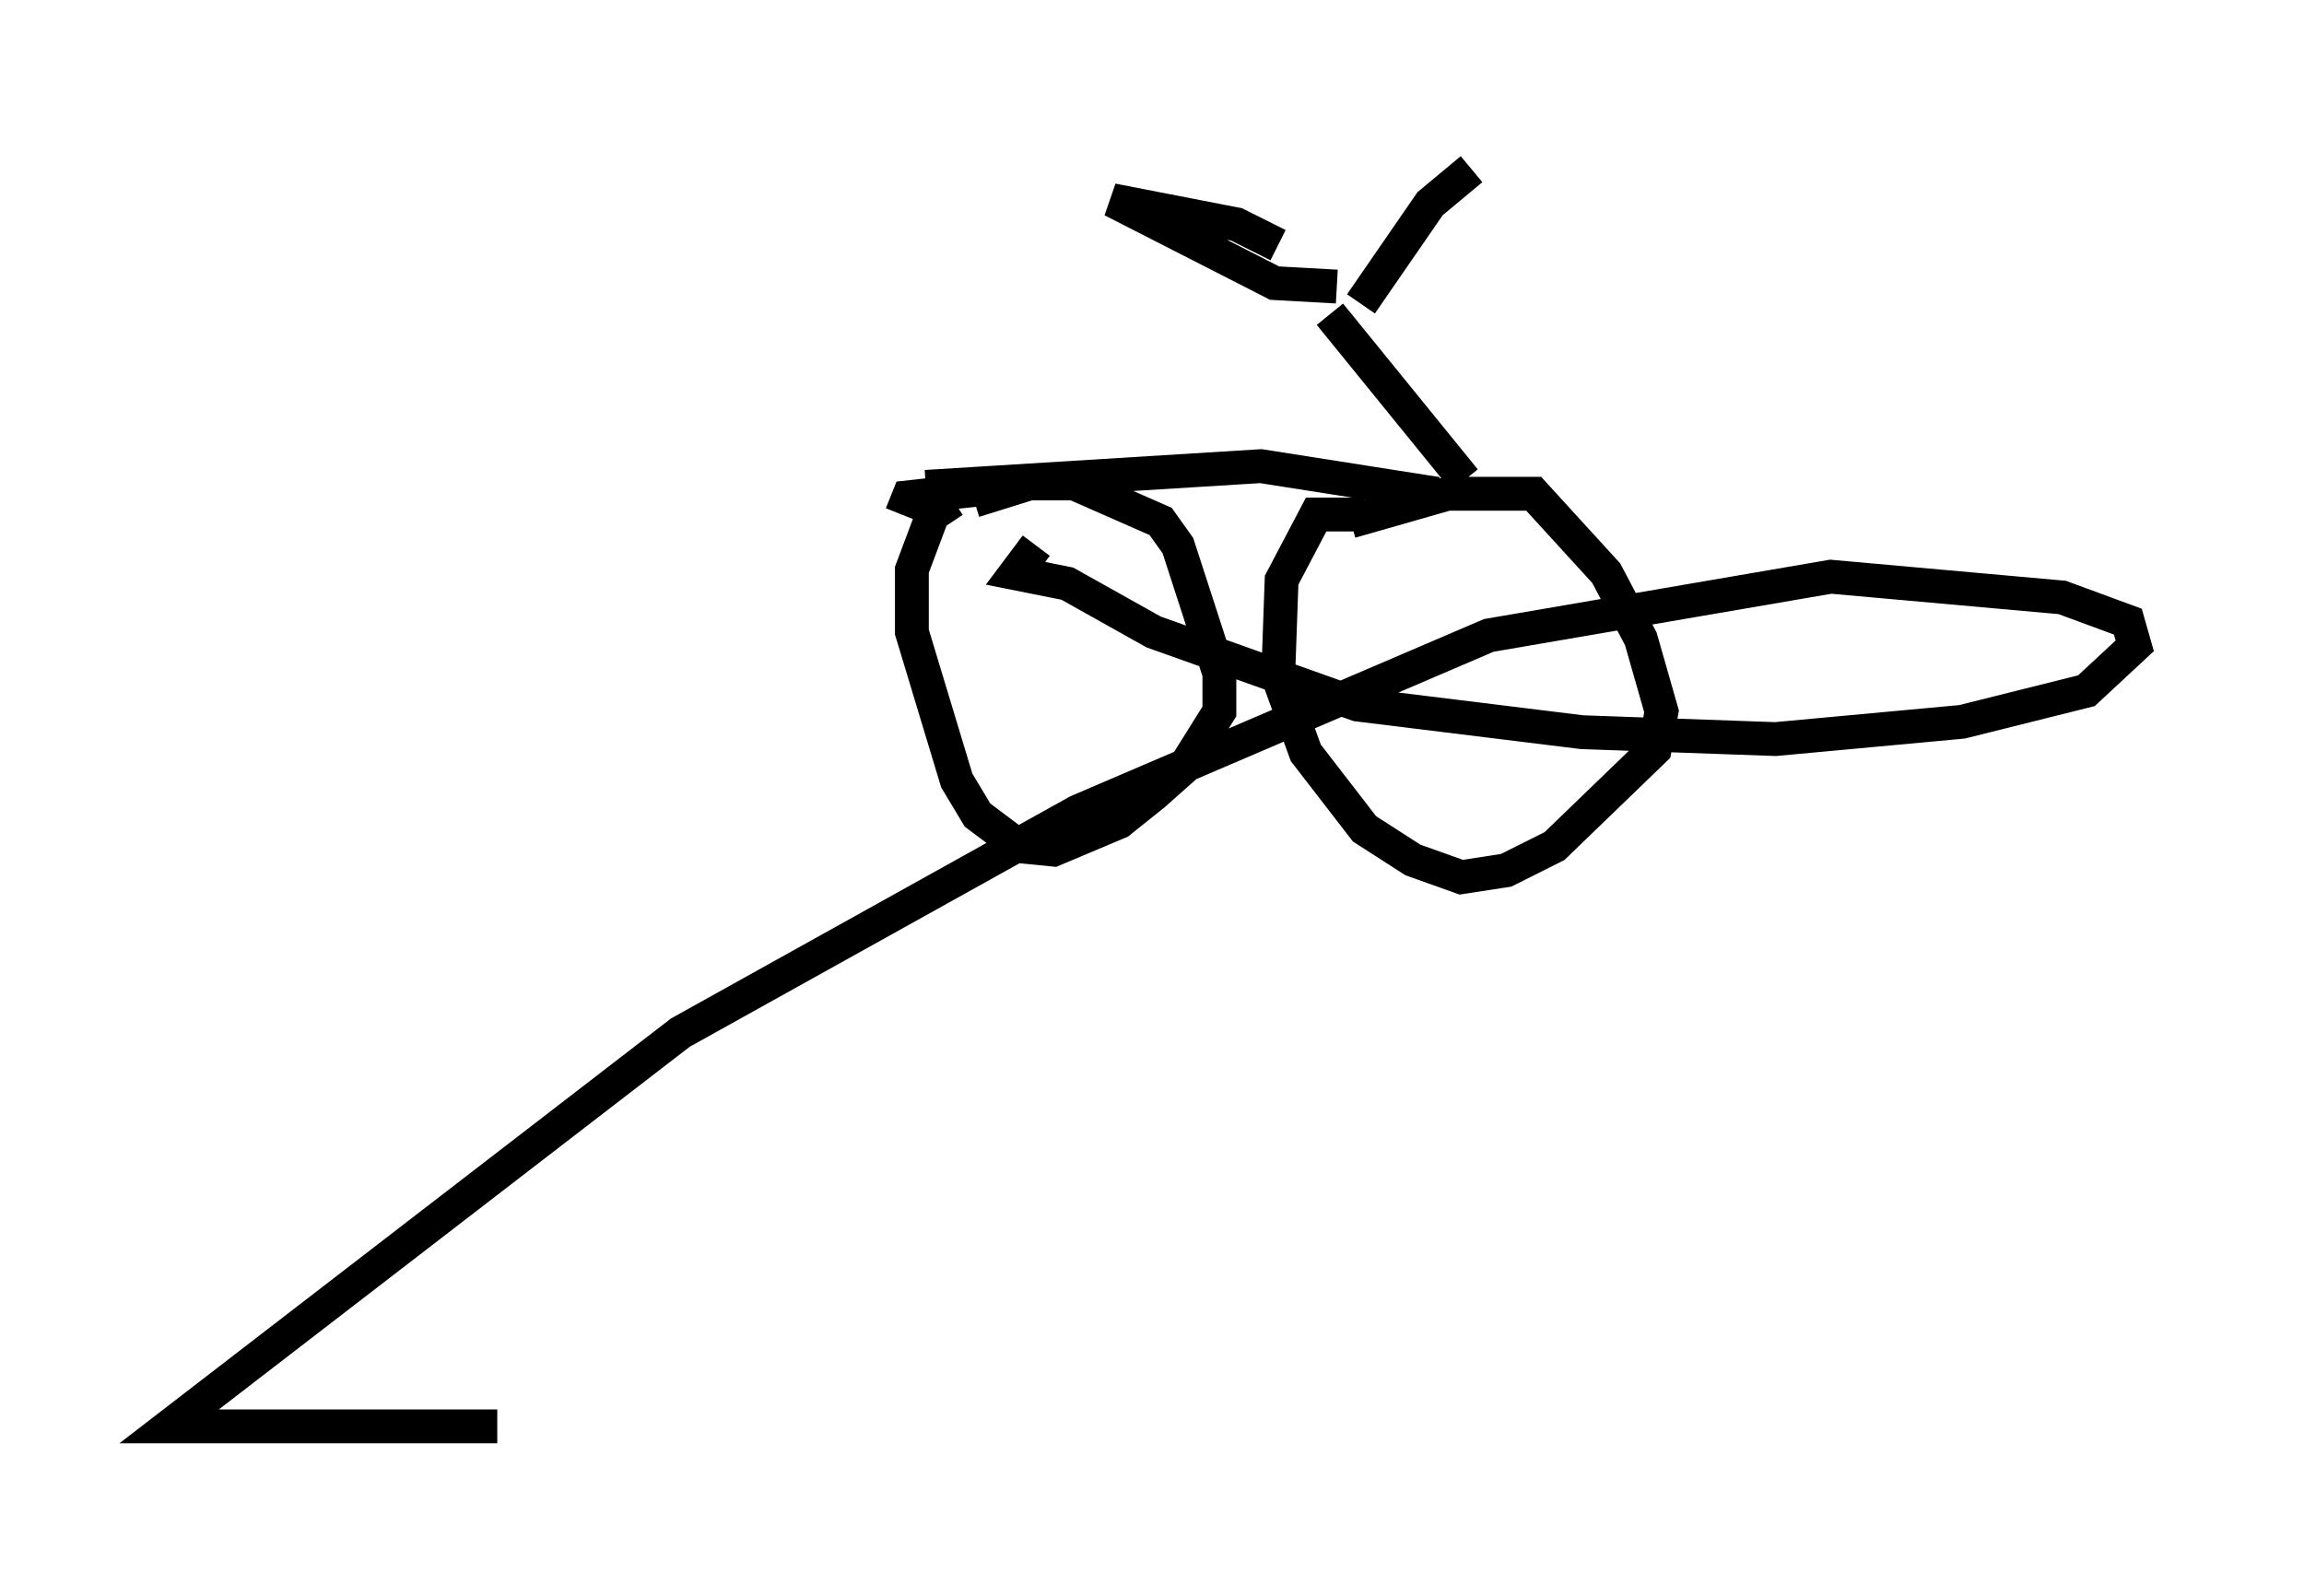 <?xml version="1.0" encoding="utf-8" ?>
<svg baseProfile="full" height="47.159" version="1.1" width="68.086" xmlns="http://www.w3.org/2000/svg" xmlns:ev="http://www.w3.org/2001/xml-events" xmlns:xlink="http://www.w3.org/1999/xlink"><defs /><rect fill="white" height="47.159" width="68.086" x="0" y="0" /><path d="M29.296, 14.902 m-1.123, -0.102 l-0.613, 0.408 -0.613, 1.633 l0.0, 1.838 1.327, 4.39 l0.613, 1.021 1.225, 0.919 l1.021, 0.102 1.94, -0.817 l1.021, -0.817 0.919, -0.817 l1.021, -1.633 0.0, -1.123 l-1.225, -3.777 -0.51, -0.715 l-2.552, -1.123 -1.327, 0.0 l-1.633, 0.51 m11.536, 0.408 l-1.429, 0.0 -1.021, 1.94 l-0.102, 2.858 0.817, 2.246 l1.735, 2.246 1.429, 0.919 l1.429, 0.51 1.327, -0.204 l1.429, -0.715 2.96, -2.858 l0.204, -1.123 -0.613, -2.144 l-1.021, -1.94 -2.144, -2.348 l-2.552, 0.0 -2.858, 0.817 m-12.556, -1.021 l9.902, -0.613 5.206, 0.817 m-15.823, 0.613 l0.204, -0.51 2.756, -0.306 m13.679, -0.204 l-3.981, -4.9 m0.204, -0.817 l-1.838, -0.102 -4.798, -2.45 l3.675, 0.715 1.225, 0.613 m2.45, 1.735 l2.042, -2.96 1.225, -1.021 m-12.863, 11.127 l-0.613, 0.817 1.531, 0.306 l2.552, 1.429 6.023, 2.144 l6.635, 0.817 5.717, 0.204 l5.513, -0.51 3.675, -0.919 l1.429, -1.327 -0.204, -0.715 l-1.94, -0.715 -6.84, -0.613 l-10.106, 1.735 -12.148, 5.206 l-11.74, 6.533 -15.109, 11.638 l9.698, 0.0 " fill="none" stroke="black" stroke-width="1" /></svg>